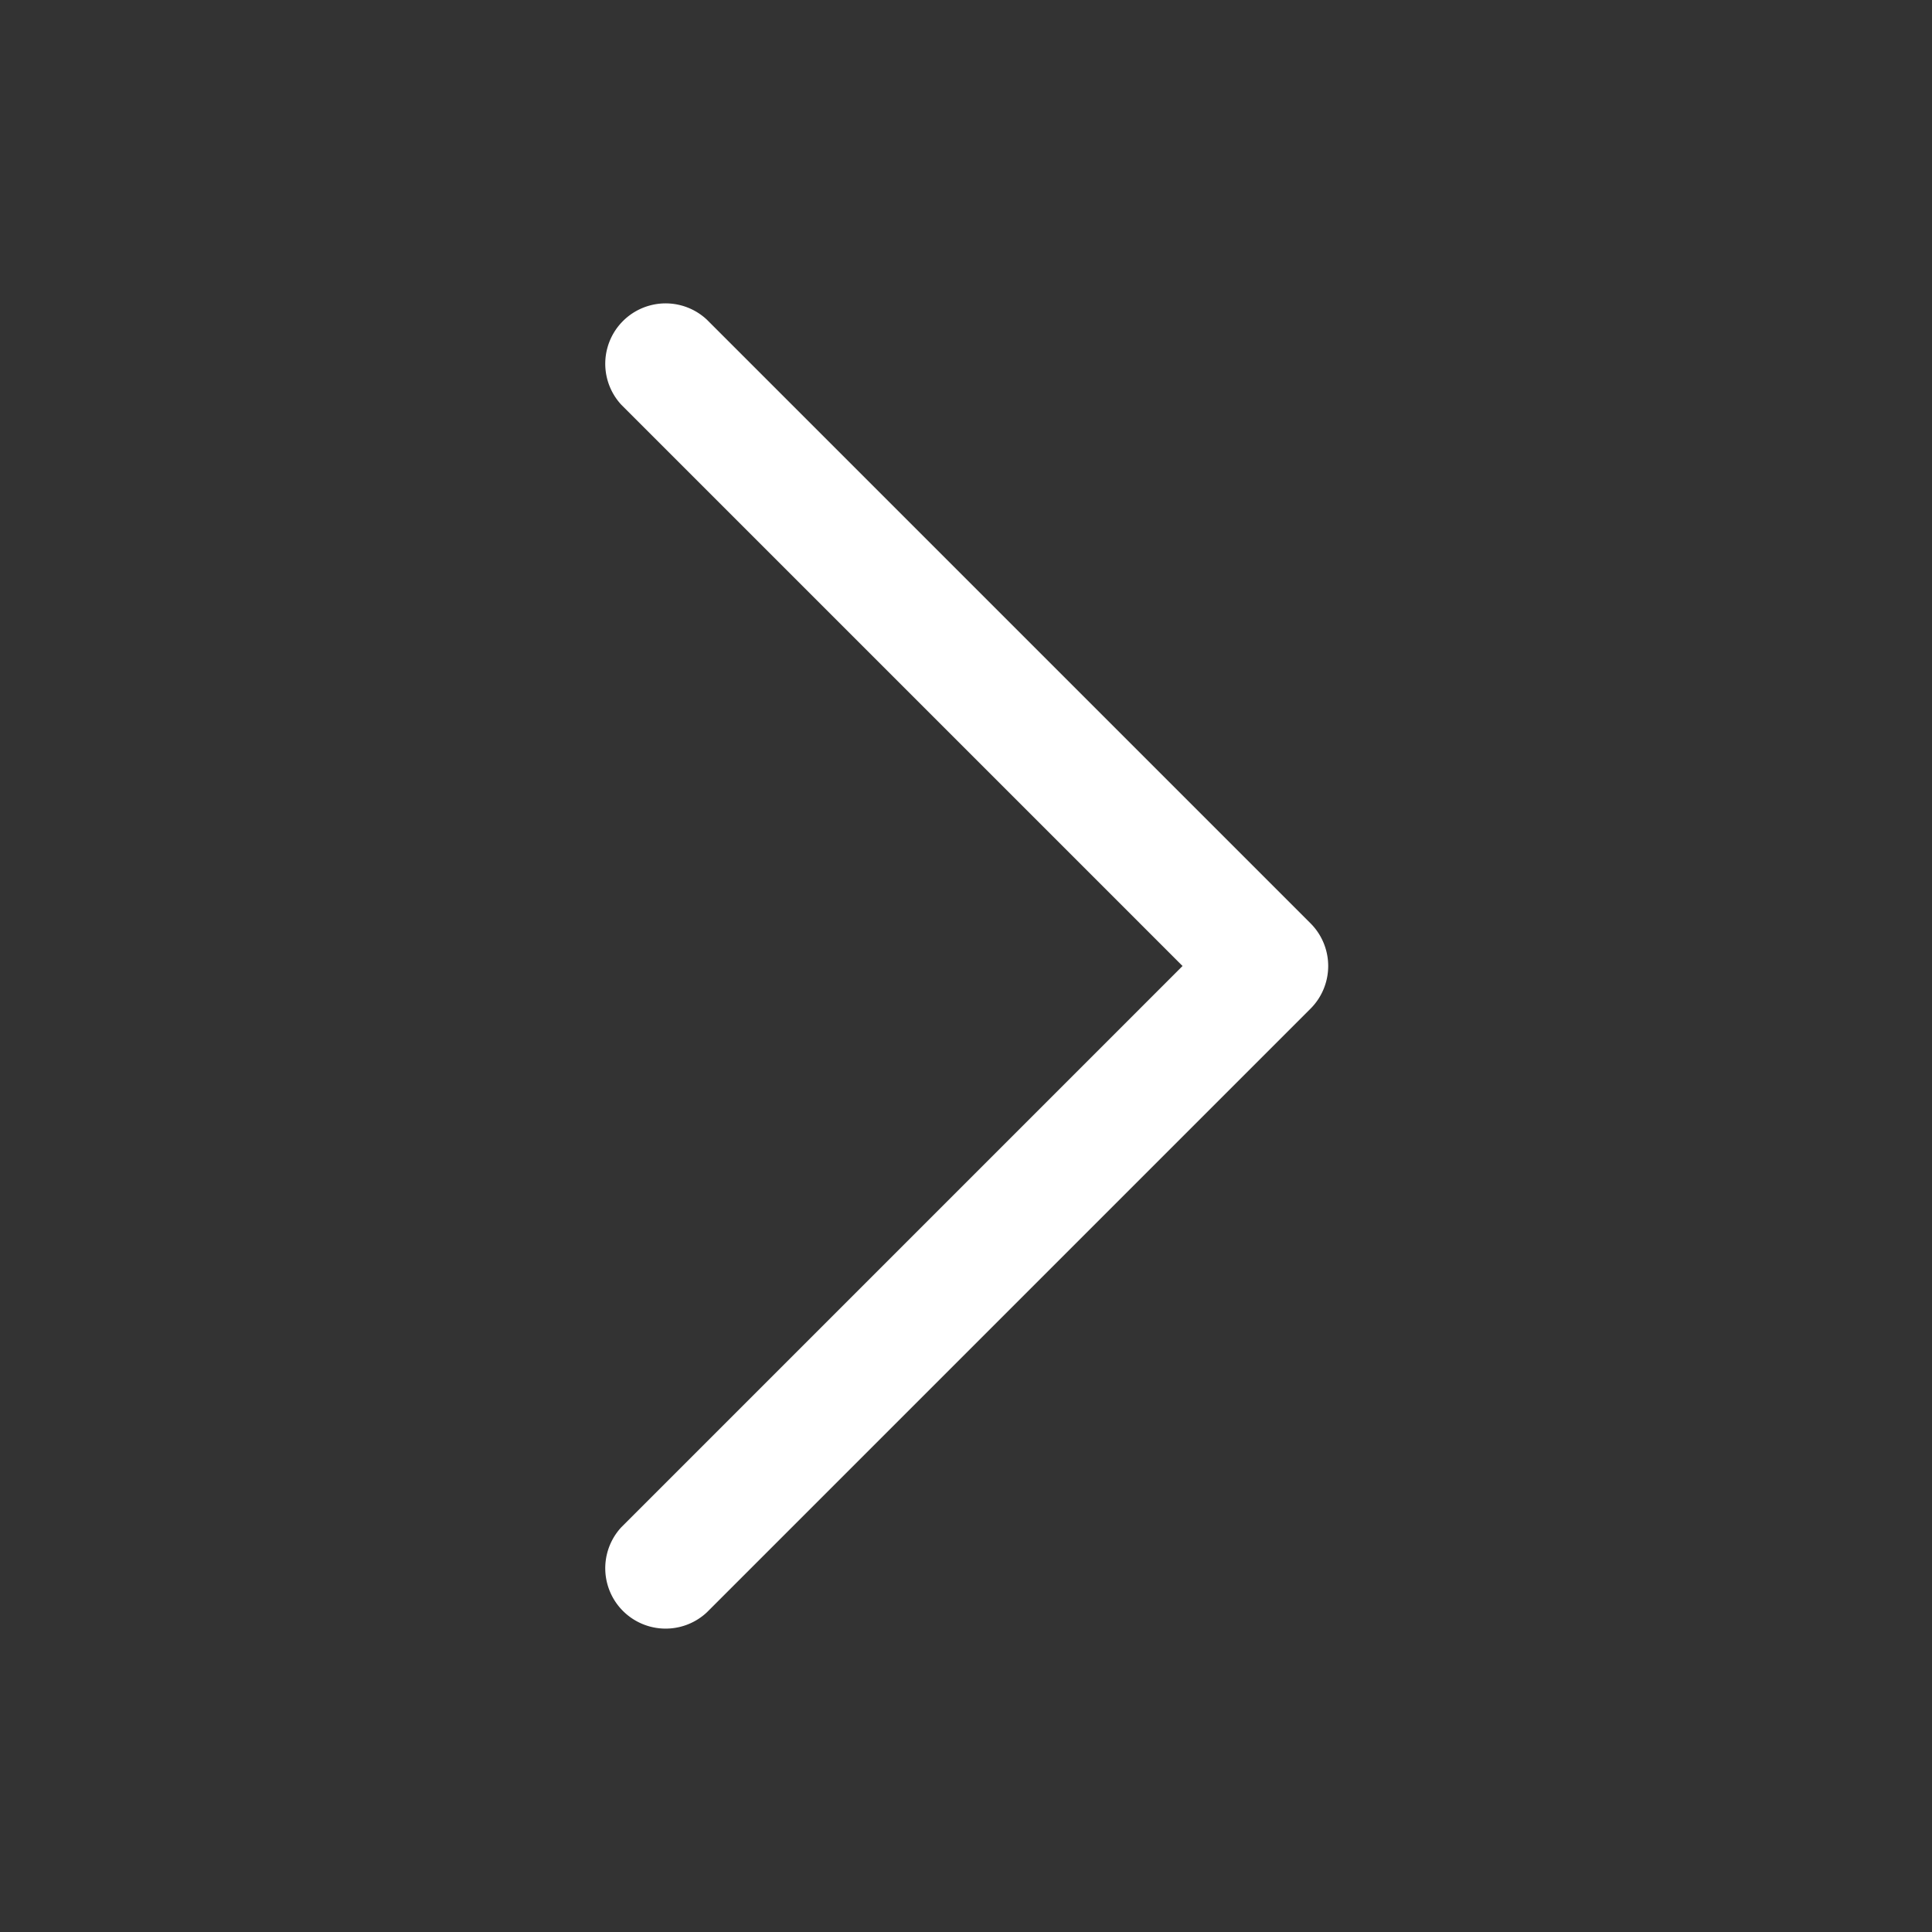 <svg xmlns="http://www.w3.org/2000/svg" viewBox="0 0 24 24" fill="white" class="w-6 h-6 invert">
  <rect x="0" y="0" width="24" height="24" fill="#333333" stroke="none"/>
  <path fill-rule="evenodd" d="M16.28 11.47a.75.75 0 0 1 0 1.06l-7.5 7.5a.75.75 0 0 1-1.06-1.06L14.69 12 7.72 5.03a.75.75 0 0 1 1.06-1.06l7.5 7.5Z" clip-rule="evenodd" />
</svg>


